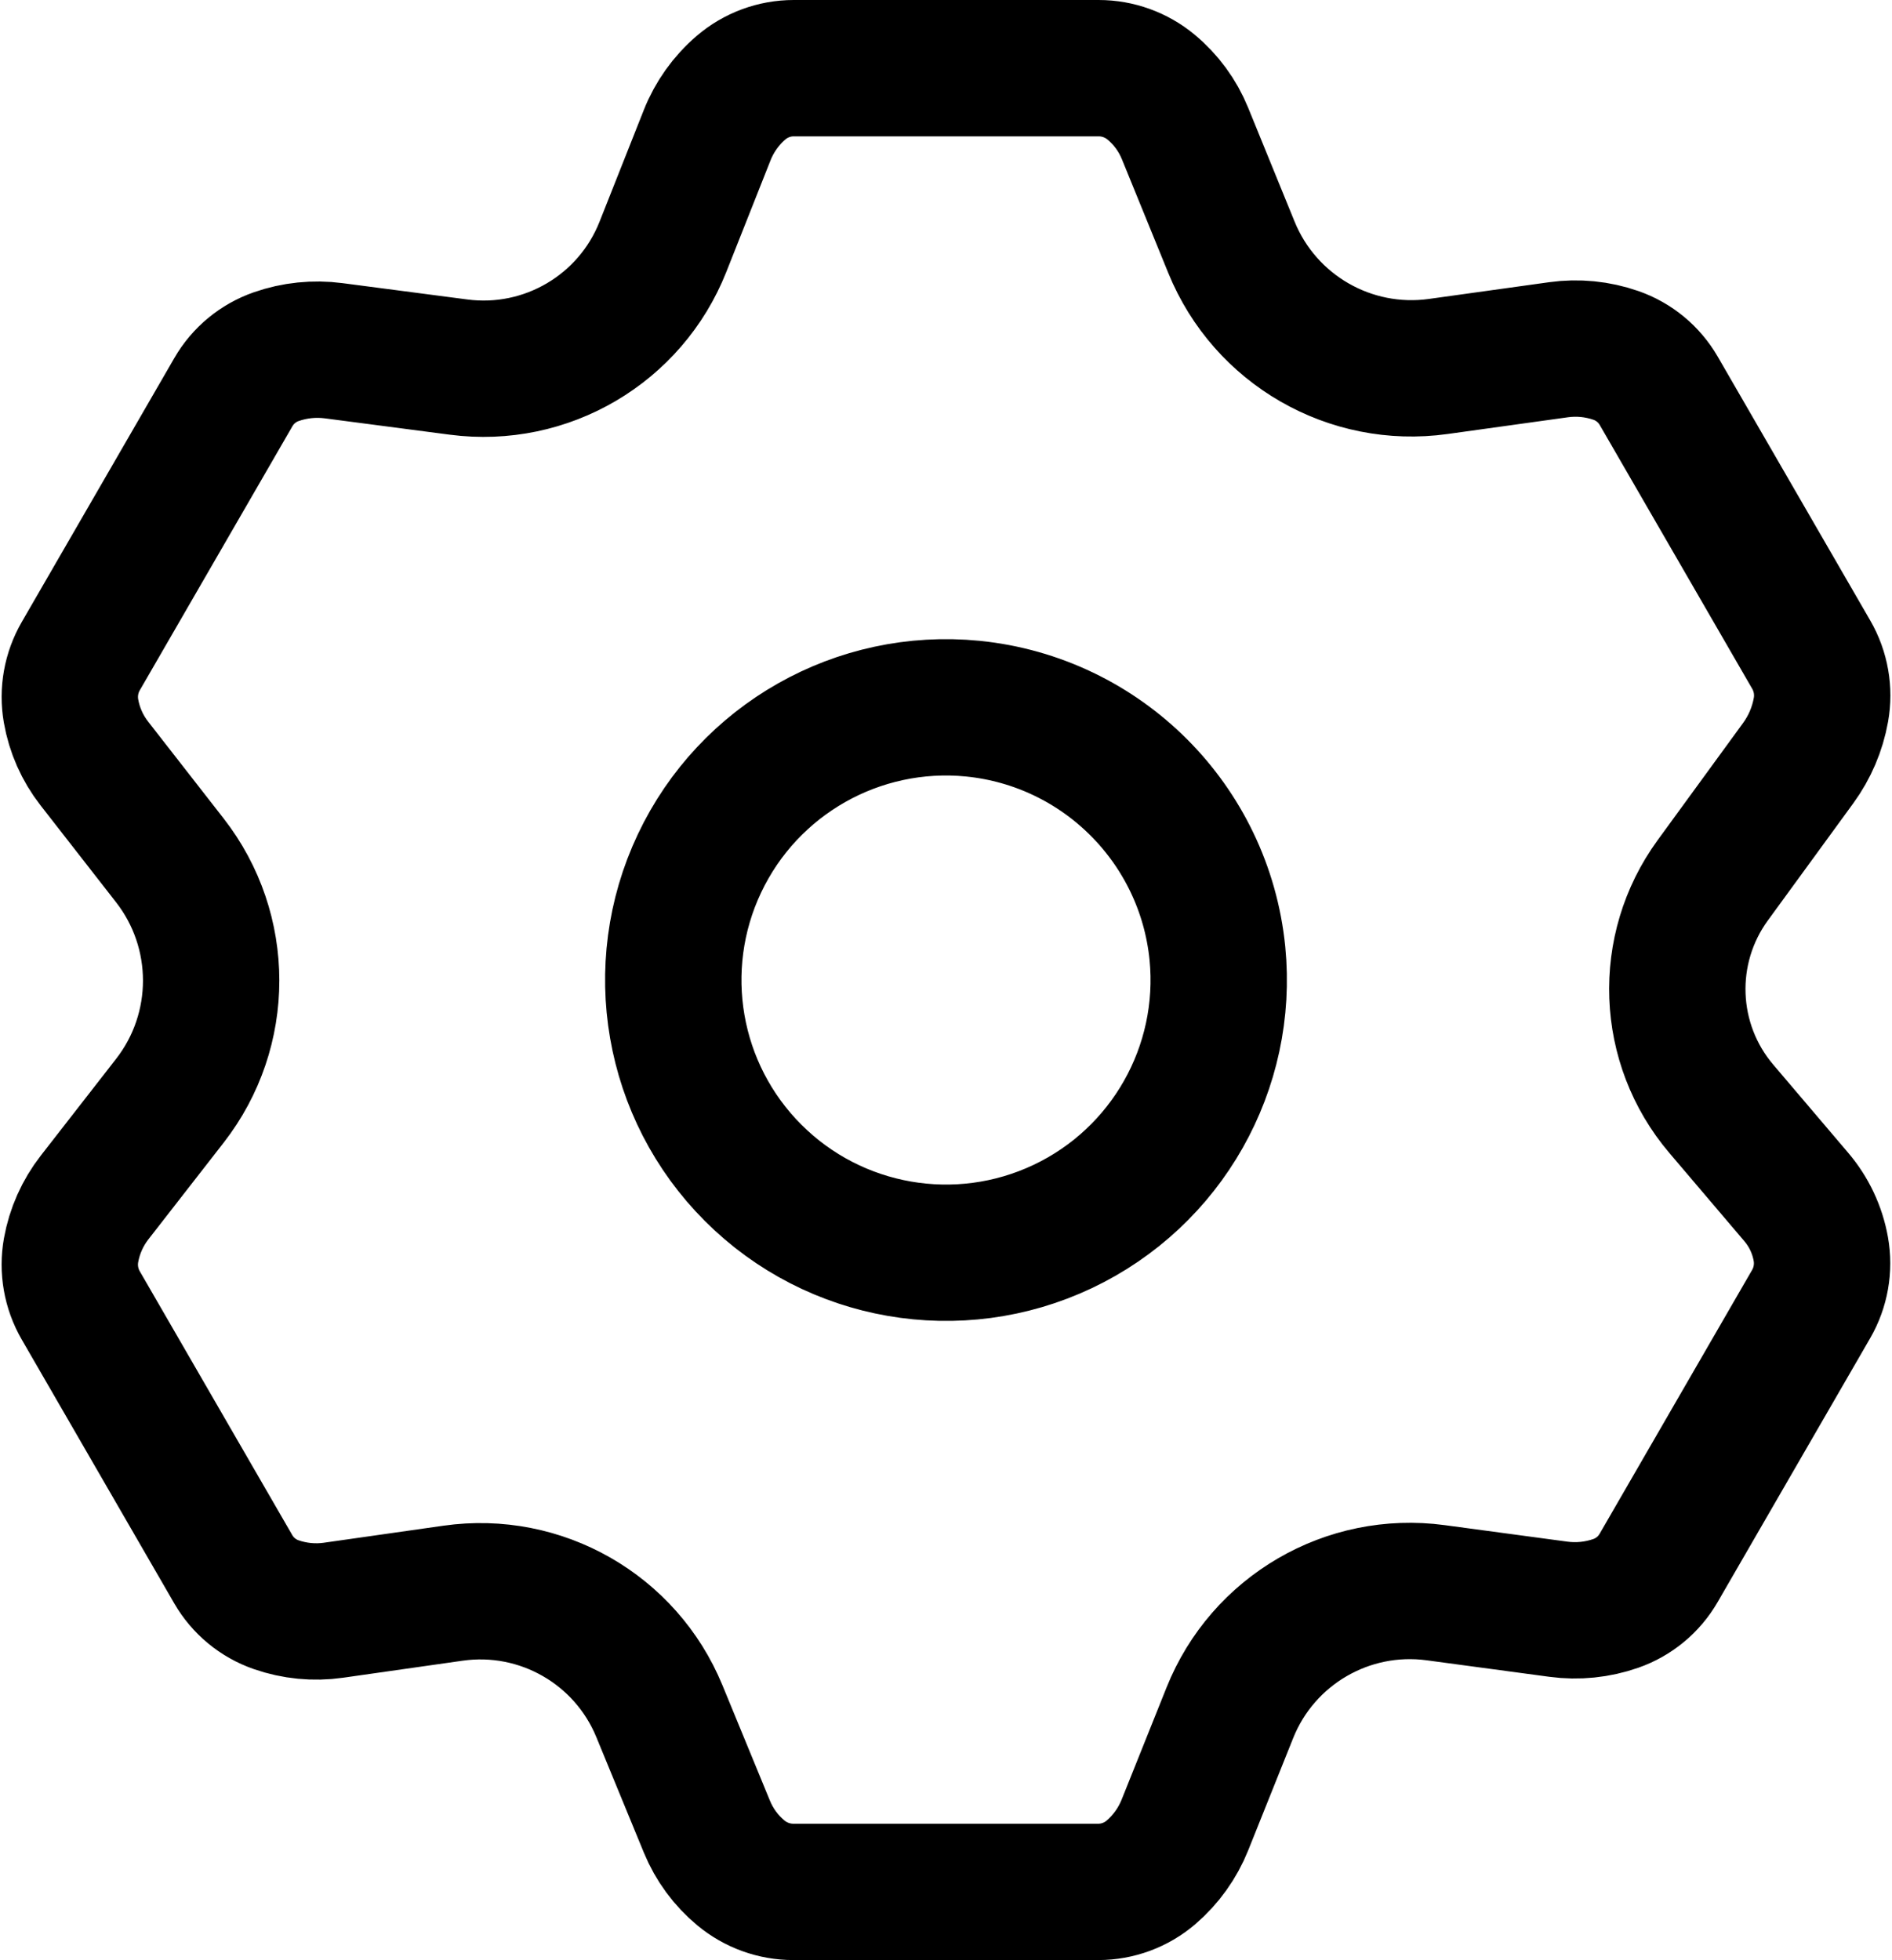 <?xml version="1.0" encoding="UTF-8"?>
<svg width="444px" height="460px" viewBox="0 0 444 460" version="1.1" xmlns="http://www.w3.org/2000/svg" xmlns:xlink="http://www.w3.org/1999/xlink">
    <g stroke="none" stroke-width="1" fill="none" fill-rule="evenodd" stroke-linecap="round" stroke-linejoin="round">
        <path d="M228.29,166.31 C201.384,163.653 175.711,178.19 164.148,202.629 C152.585,227.068 157.627,256.137 176.745,275.255 C195.863,294.373 224.932,299.415 249.371,287.852 C273.81,276.289 288.347,250.616 285.69,223.71 C282.642,193.361 258.639,169.358 228.29,166.31 L228.29,166.31 Z M427.295,293.125 C428.086,297.565 427.282,302.142 425.026,306.046 L389.232,367.975 C386.986,371.862 383.419,374.814 379.18,376.295 C374.861,377.804 370.247,378.272 365.713,377.662 L336.901,373.786 C316.258,371.009 296.367,382.611 288.622,401.946 L278.067,428.296 C276.348,432.589 273.618,436.403 270.11,439.415 C266.664,442.373 262.273,444 257.732,444 L186.175,444 C181.687,444 177.339,442.431 173.885,439.565 C170.375,436.653 167.633,432.925 165.897,428.707 L154.737,401.583 C146.832,382.369 126.898,370.969 106.329,373.899 L78.248,377.899 C73.722,378.544 69.107,378.095 64.79,376.59 C60.551,375.113 56.984,372.162 54.738,368.276 L18.944,306.346 C16.688,302.442 15.884,297.865 16.675,293.425 C17.48,288.91 19.372,284.659 22.19,281.04 L39.868,258.331 C52.785,241.738 52.778,218.491 39.851,201.906 L22.118,179.155 C19.316,175.56 17.443,171.331 16.665,166.84 C15.899,162.421 16.709,157.873 18.954,153.99 L54.768,92.025 C57.014,88.138 60.581,85.186 64.82,83.705 C69.14,82.196 73.753,81.719 78.29,82.313 L107.616,86.15 C128.171,88.839 147.925,77.22 155.562,57.947 L165.957,31.713 C167.66,27.416 170.383,23.596 173.89,20.585 C177.336,17.627 181.727,16 186.268,16 L257.825,16 C262.313,16 266.661,17.569 270.115,20.435 C273.624,23.347 276.361,27.079 278.083,31.301 L288.991,58.053 C296.869,77.371 316.849,88.882 337.512,86.007 L365.749,82.079 C370.278,81.449 374.892,81.905 379.21,83.41 C383.449,84.887 387.016,87.838 389.262,91.724 L425.056,153.654 C427.312,157.558 428.116,162.135 427.325,166.575 C426.519,171.099 424.693,175.38 421.986,179.093 L401.94,206.589 C390.134,222.782 390.962,244.955 403.942,260.222 L421.547,280.93 C424.509,284.414 426.493,288.623 427.295,293.125 Z" stroke="currentColor" stroke-width="32"></path>
    </g>
</svg>